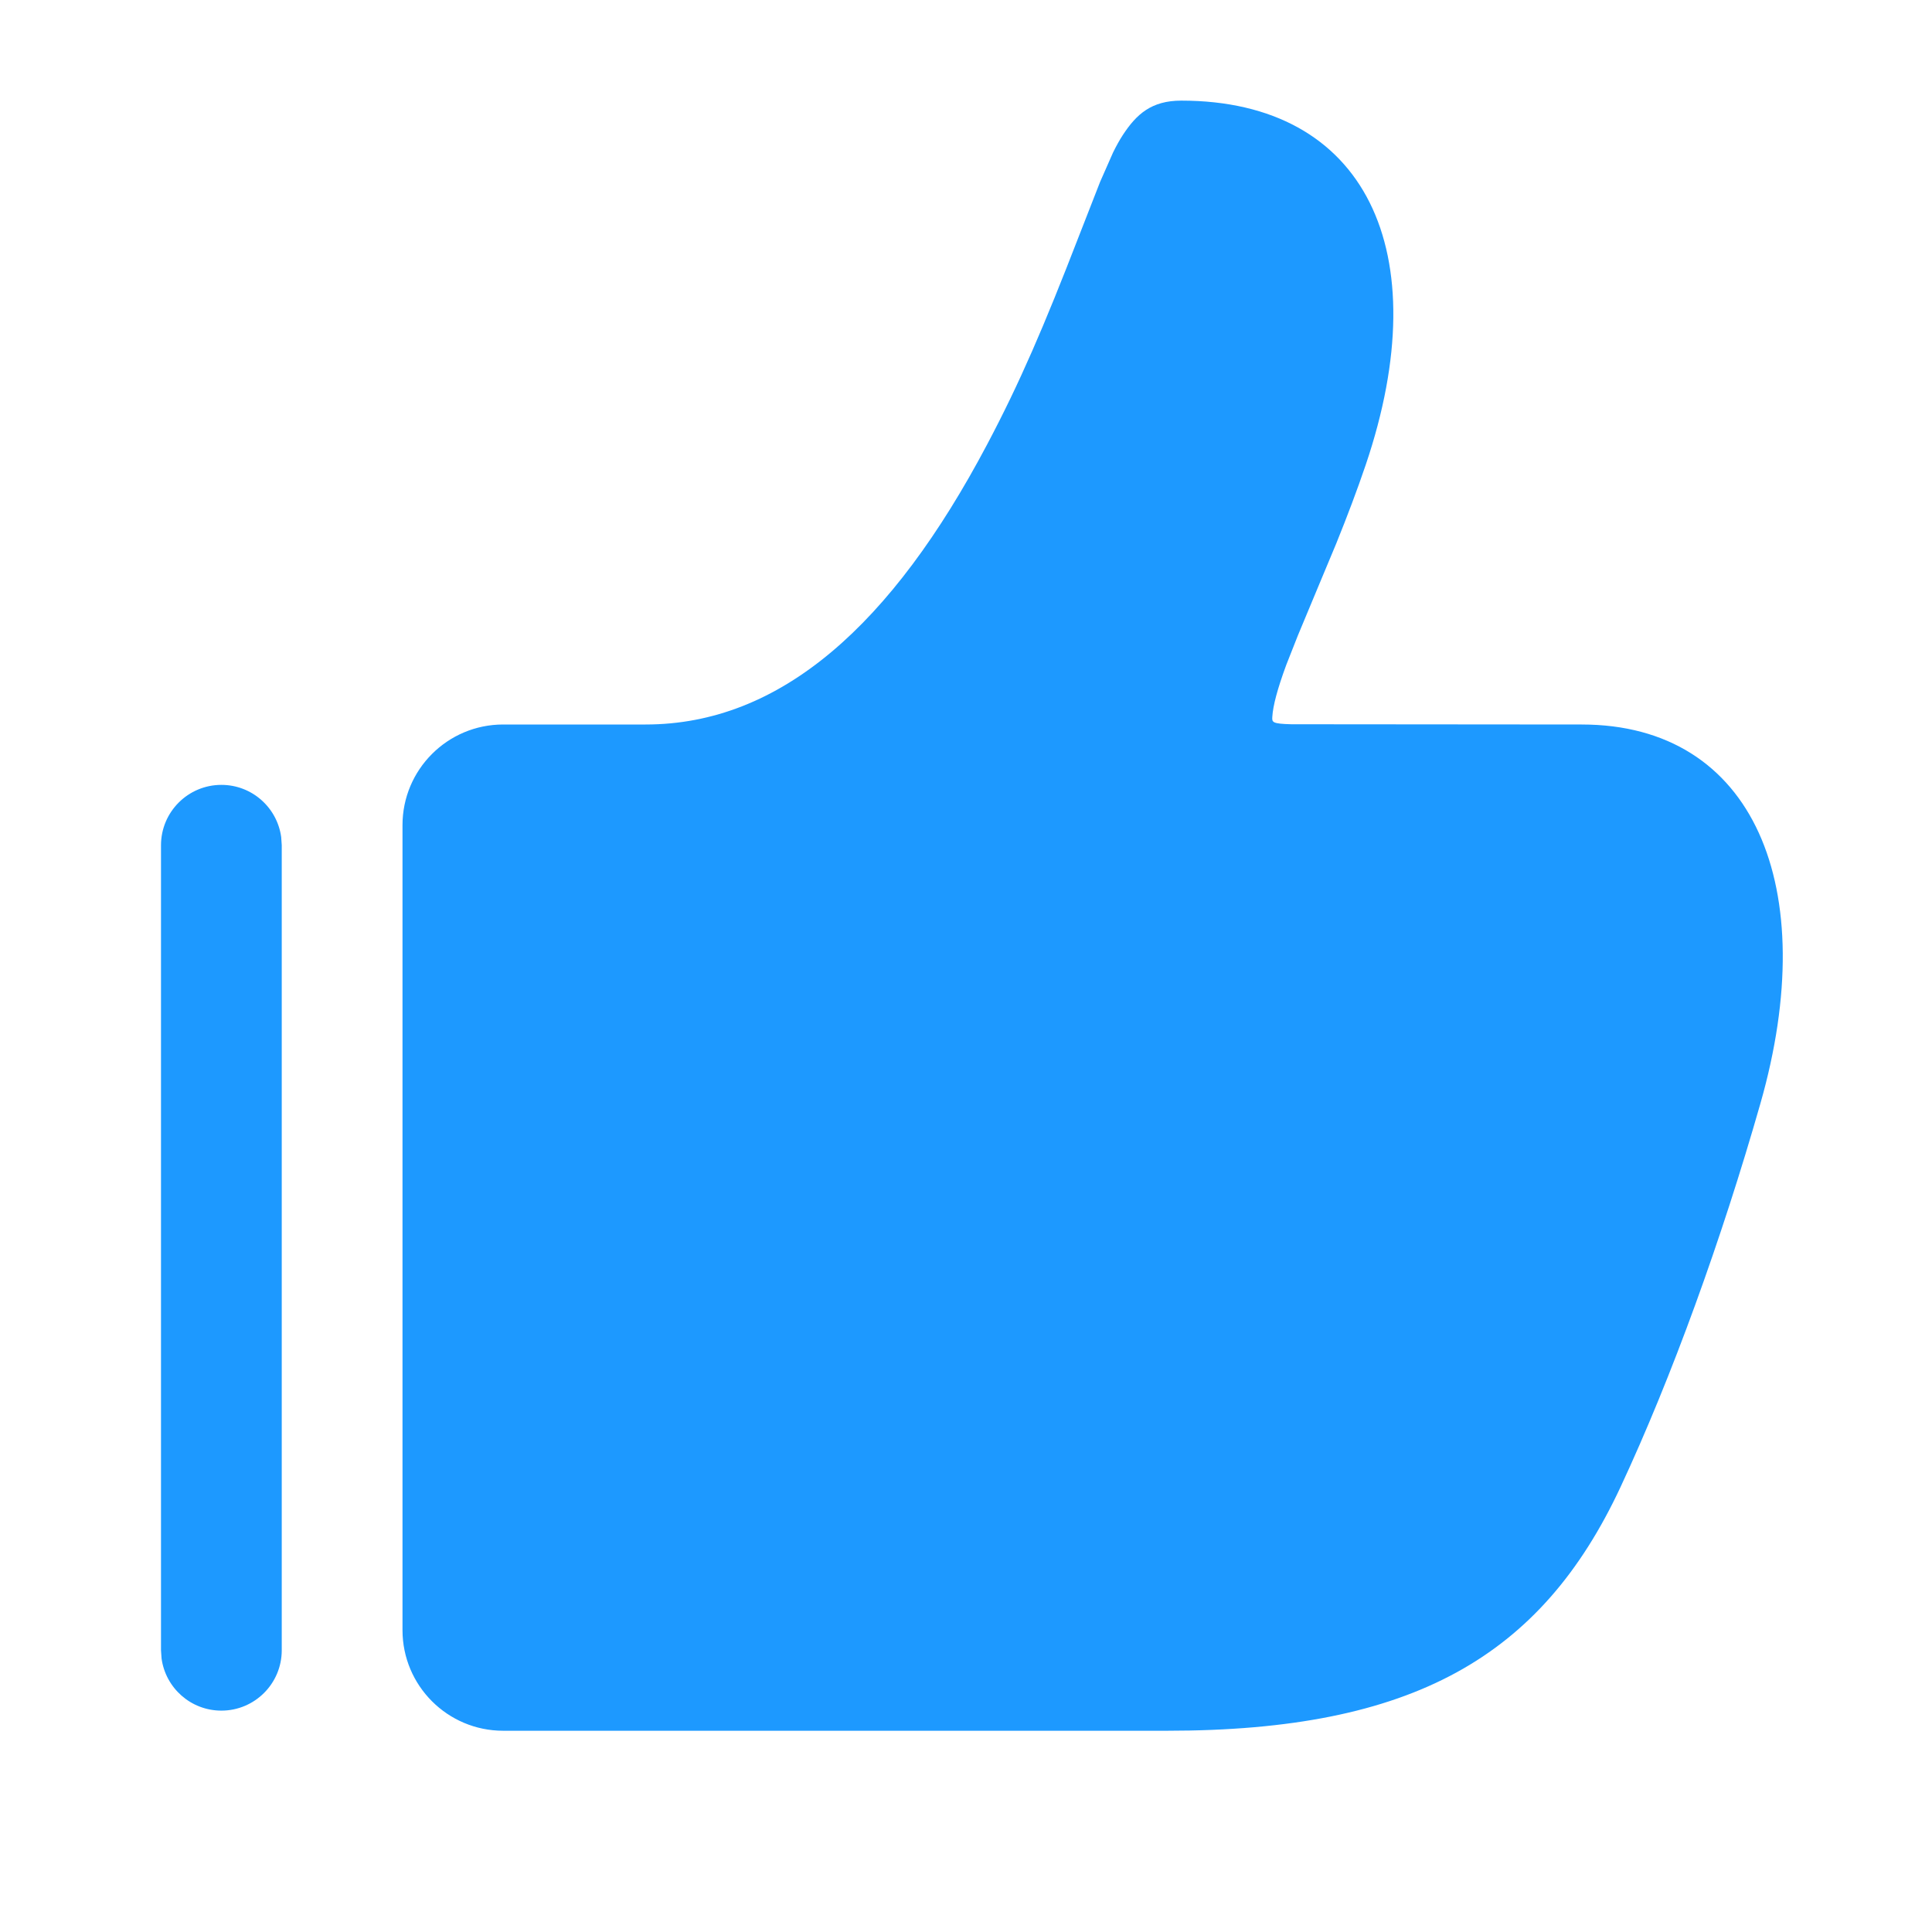 <?xml version="1.0" encoding="UTF-8"?>
<svg width="24px" height="24px" viewBox="0 0 24 24" version="1.1" xmlns="http://www.w3.org/2000/svg" xmlns:xlink="http://www.w3.org/1999/xlink">
    <!-- Generator: Sketch 63.1 (92452) - https://sketch.com -->
    <title>#Icon / Font / r_thumb_up_solid</title>
    <desc>Created with Sketch.</desc>
    <g id="#Icon-/-Font-/-r_thumb_up_solid" stroke="none" stroke-width="1" fill="none" fill-rule="evenodd">
        <path d="M14.674,1.25 C16.963,1.25 17.863,3.121 16.966,5.773 C16.859,6.088 16.74,6.404 16.598,6.755 C16.534,6.91 16.27,7.538 16.122,7.896 L16.122,7.896 L15.978,8.261 C15.868,8.56 15.813,8.768 15.805,8.906 C15.801,8.971 15.802,8.991 16.042,8.997 L16.042,8.997 L19.648,9 C21.791,9 22.634,11.024 21.869,13.706 C21.386,15.398 20.767,17.109 20.131,18.472 C19.147,20.58 17.553,21.5 14.5,21.5 L14.5,21.5 L6.25,21.5 C5.56,21.5 5,20.94 5,20.25 L5,20.25 L5,10.25 C5,9.56 5.56,9 6.25,9 L6.25,9 L8.019,9 C9.7,9 11.079,7.759 12.261,5.524 C12.668,4.756 12.971,4.049 13.4,2.94 L13.4,2.94 L13.666,2.259 L13.827,1.894 C13.868,1.811 13.907,1.74 13.949,1.676 C14.118,1.418 14.304,1.25 14.674,1.25 Z M2.75,9.75 C3.13,9.75 3.443,10.032 3.493,10.398 L3.5,10.5 L3.5,20.5 C3.5,20.914 3.164,21.25 2.75,21.25 C2.37,21.25 2.057,20.968 2.007,20.602 L2,20.5 L2,10.5 C2,10.086 2.336,9.75 2.75,9.75 Z" id="形状结合" fill="#1D99FF"></path>
    </g>
</svg>